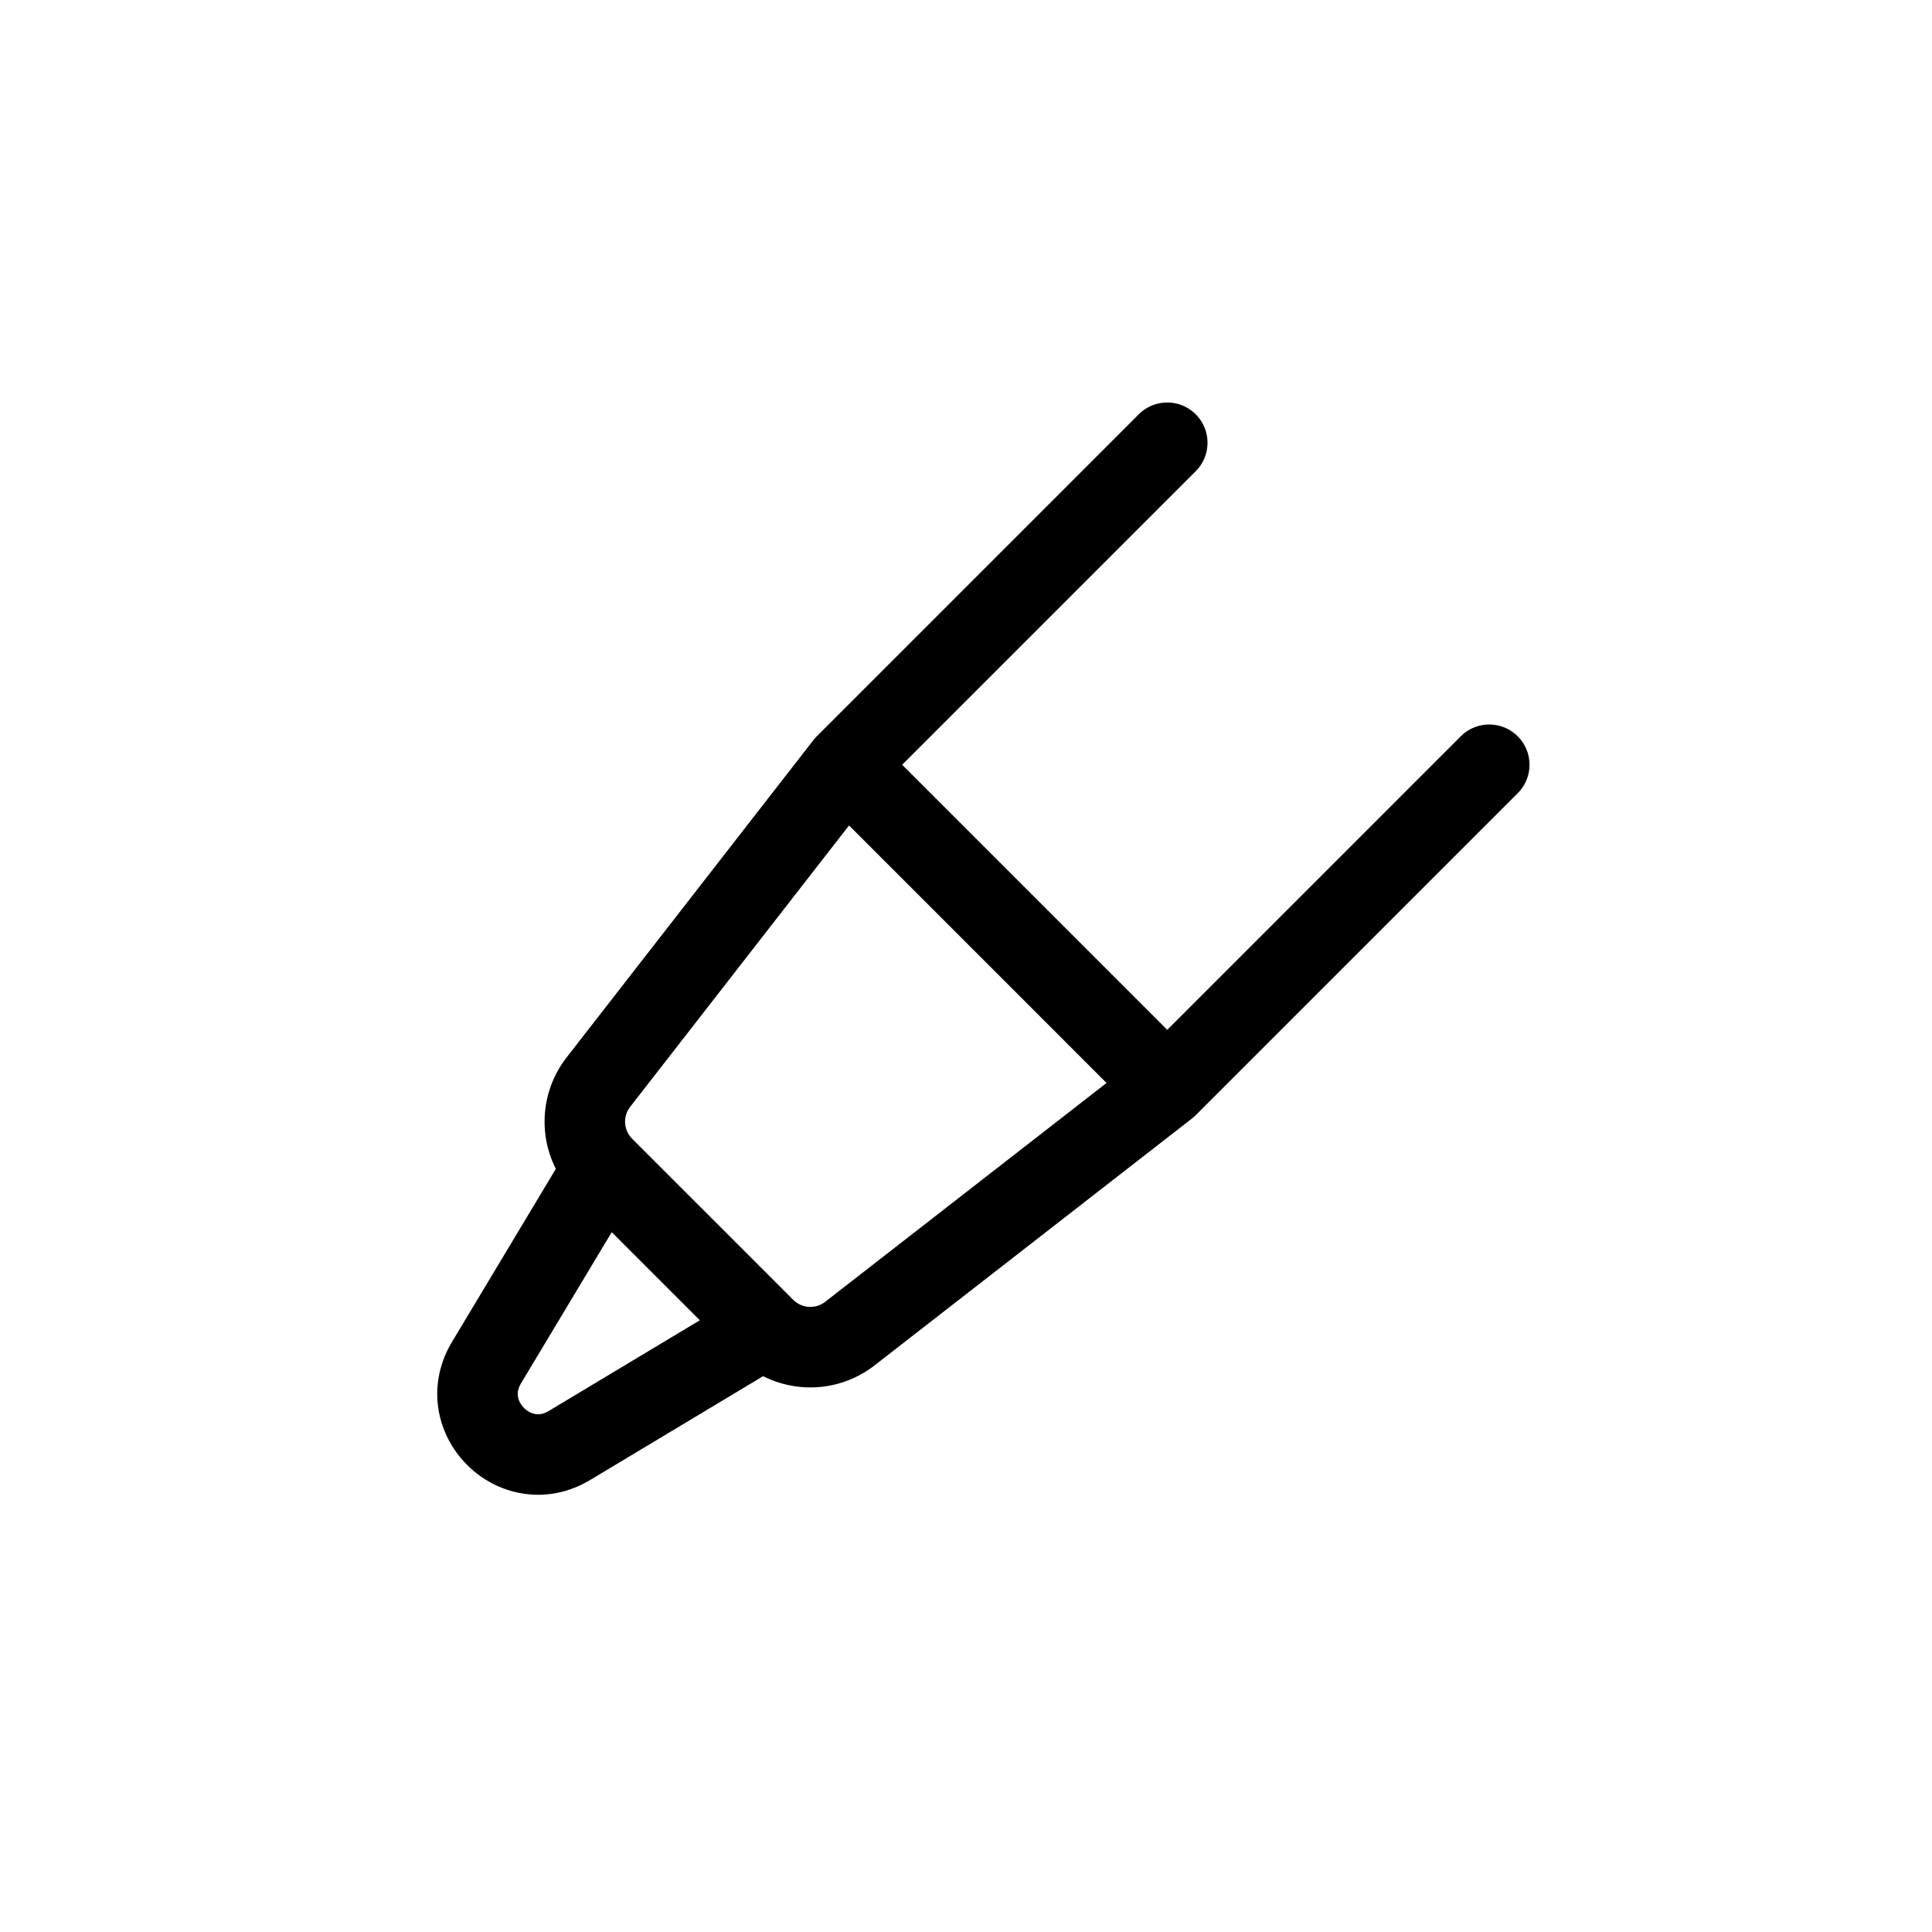 <svg xmlns="http://www.w3.org/2000/svg" width="24" height="24" viewBox="0 0 24 24" stroke="currentColor" stroke-linecap="round" stroke-linejoin="round" fill="none">
    <path d="m14.5 5.5-4 4m0 0-3.066 3.942A.8.8 0 0 0 7.5 14.5m3-5 4 4m0 0 4-4m-4 4-3.942 3.066A.8.8 0 0 1 9.5 16.5m-2-2 2 2m-2-2-1.457 2.428c-.401.67.36 1.43 1.03 1.029L9.5 16.5" class="icon-stroke-gray-primary"/>
</svg>
